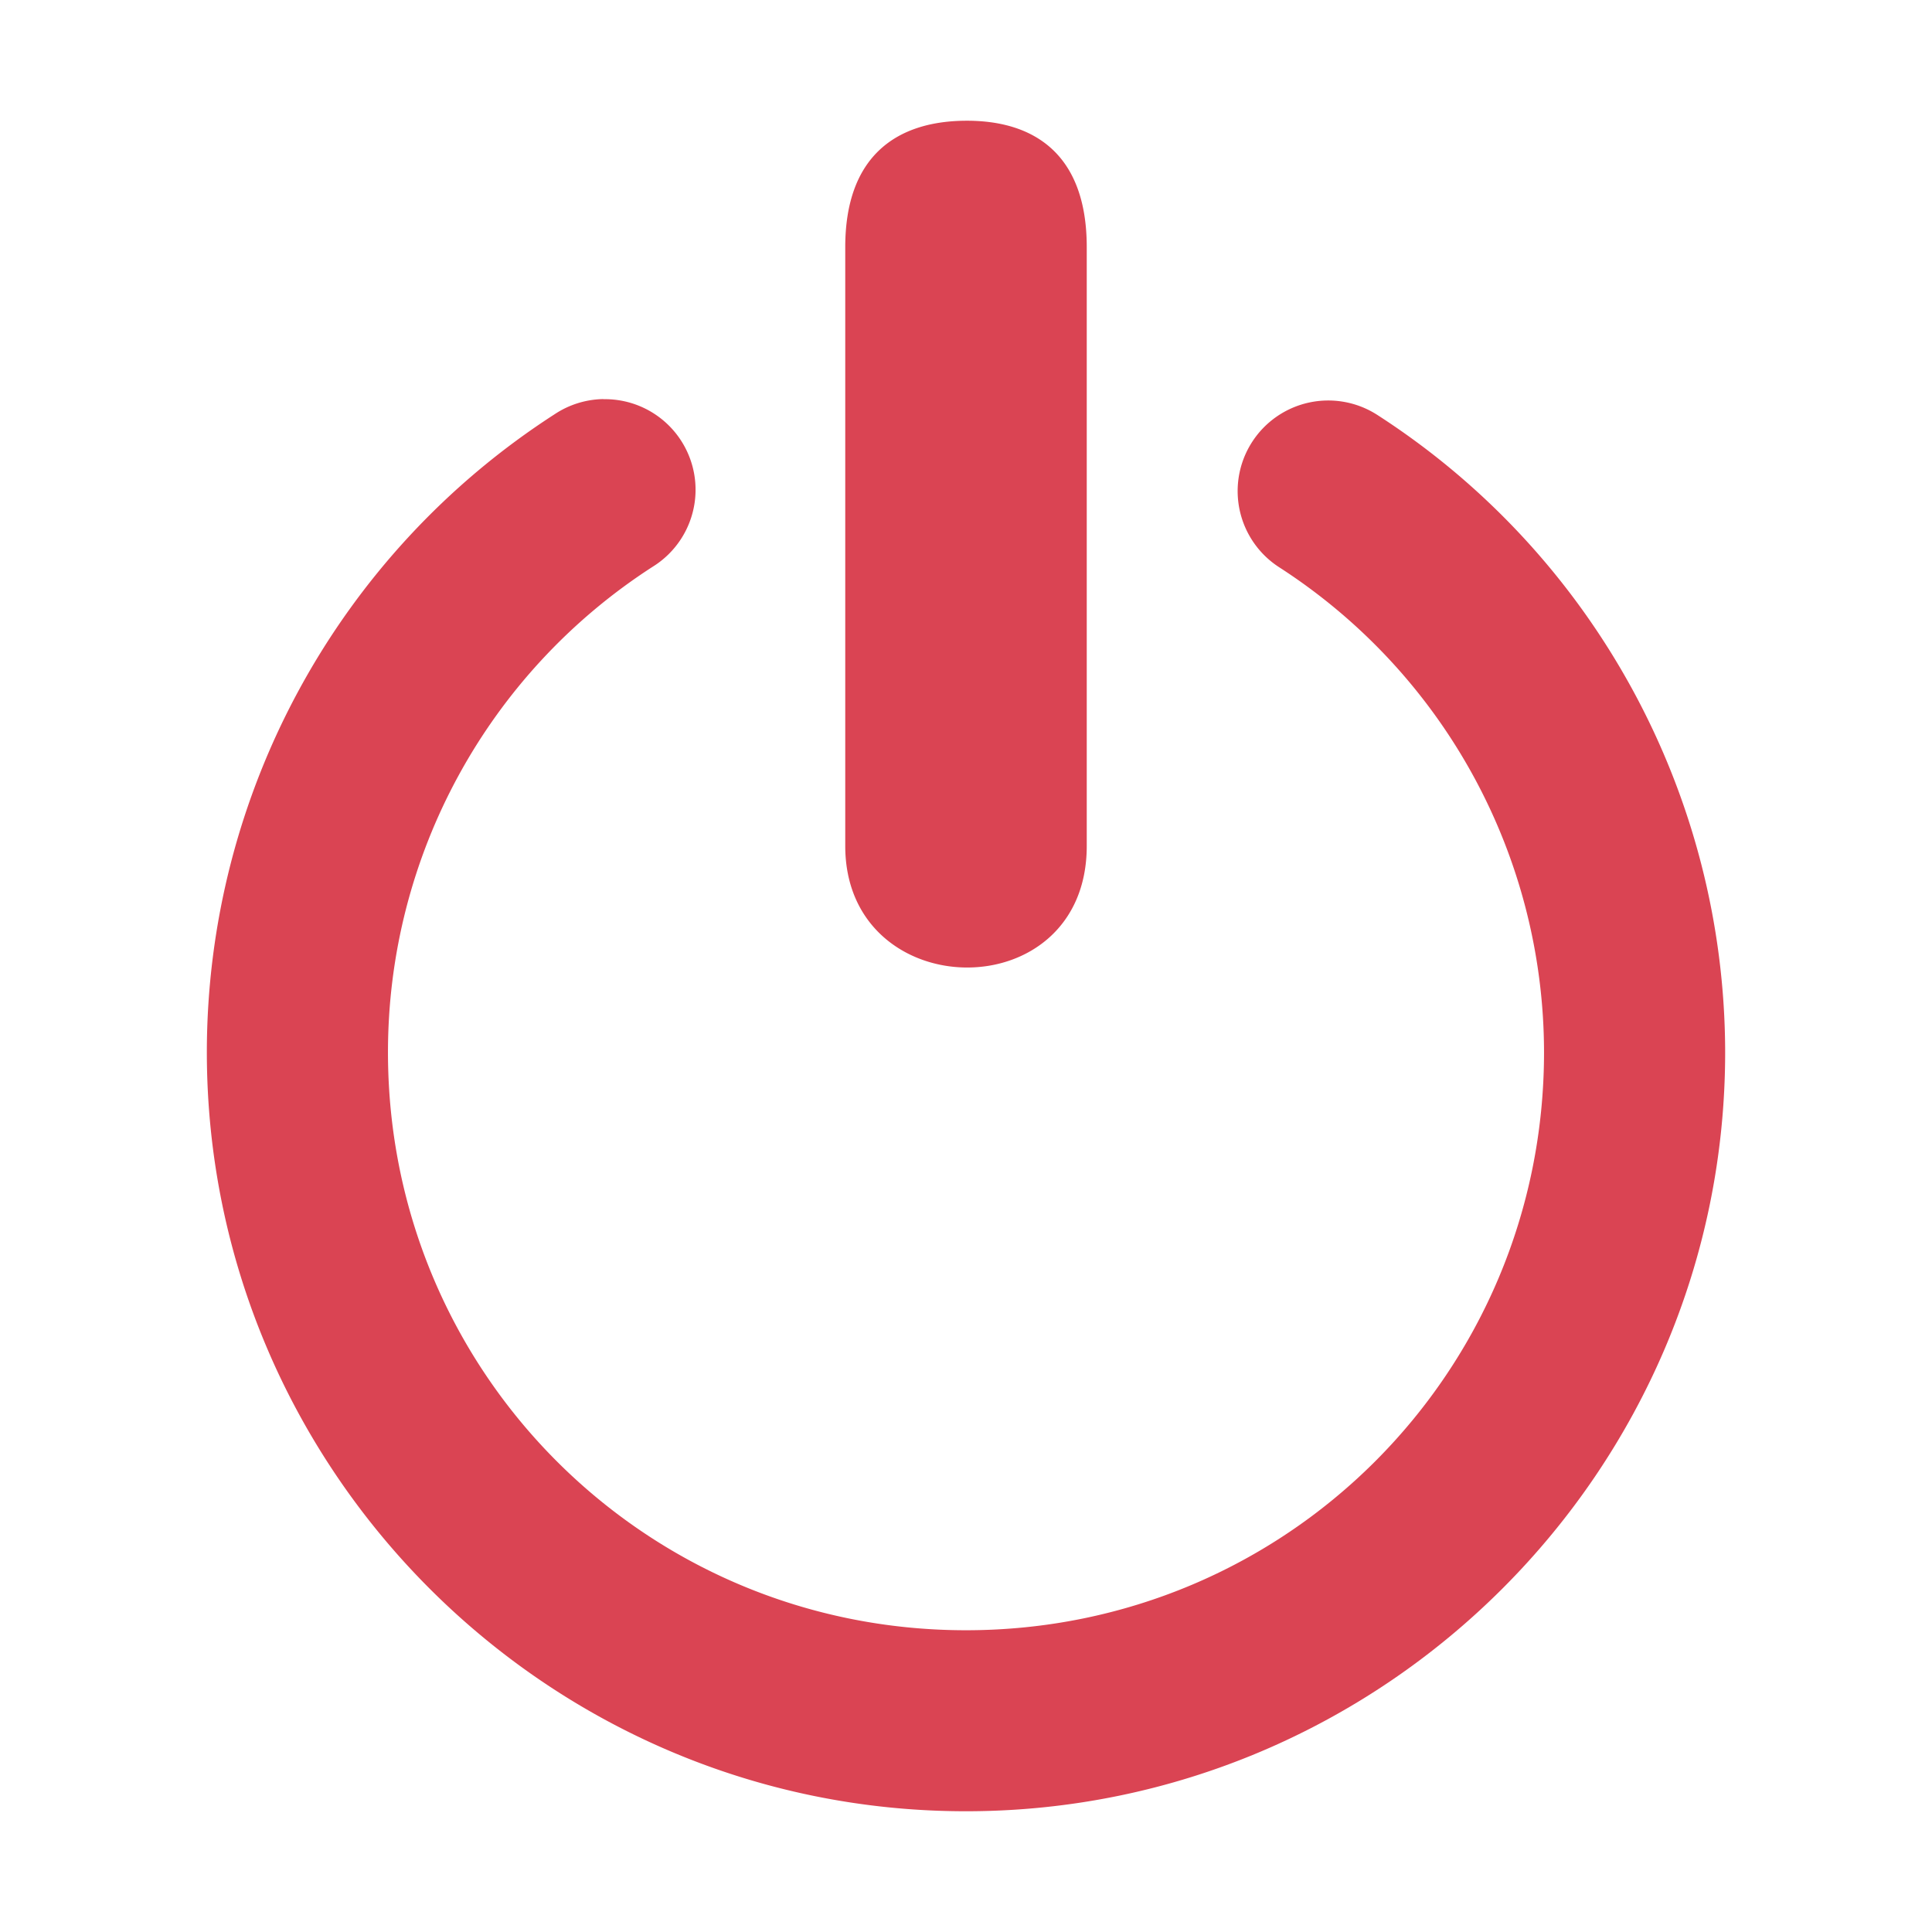 <svg width="16" version="1.1" xmlns="http://www.w3.org/2000/svg" height="16">
<defs id="defs3051">
<style type="text/css" id="current-color-scheme">
.ColorScheme-Text {
color:#da4453;
}
</style>
</defs>
<path style="fill:currentColor;fill-opacity:1;stroke:none" d="m 7.984,1 c -0.576,0.008 -0.984,0.308 -0.984,1.047 v 4.959 c 0,1.324 2,1.36 2,0 v -4.959 c 0,-0.774 -0.44,-1.055 -1.016,-1.047 z  m -2.988,2.305 a 0.75,0.75 0 0,0 -0.402,0.125 c -1.795,1.157 -2.88,3.148 -2.881,5.283 0,3.464 2.823,6.288 6.287,6.287 3.464,0 6.288,-2.823 6.287,-6.287 -0.003,-2.133 -1.088,-4.122 -2.881,-5.277 a 0.75,0.75 0 1,0 -0.812,1.262 c 1.366,0.881 2.191,2.39 2.193,4.016 0,2.653 -2.134,4.787 -4.787,4.787 -2.653,0 -4.787,-2.134 -4.787,-4.787 0,-1.627 0.826,-3.14 2.193,-4.021 a 0.75,0.75 0 0,0 -0.41,-1.387 z " class="ColorScheme-Text"/>
</svg>
